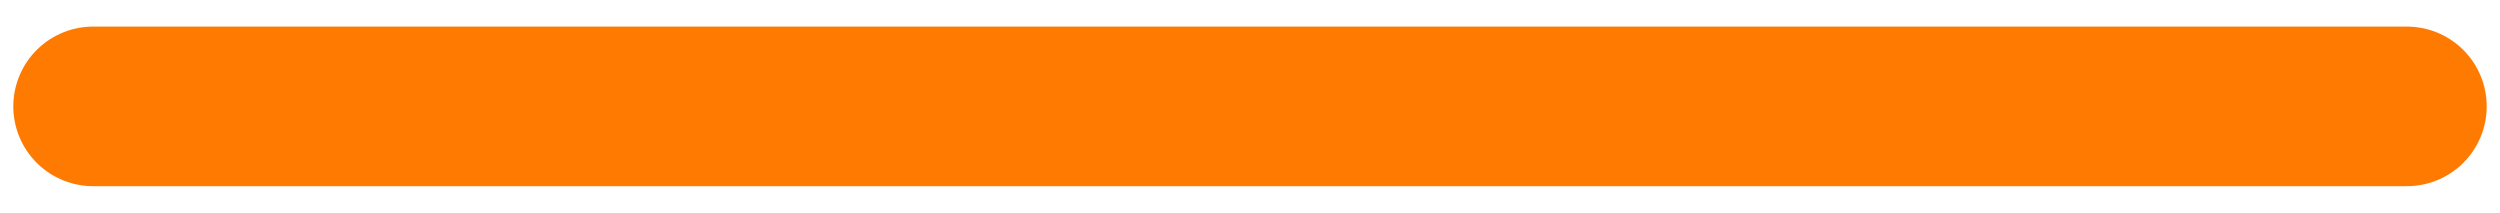 <?xml version="1.0" encoding="UTF-8"?>
<svg width="47px" height="4px" viewBox="0 0 47 4" version="1.1" xmlns="http://www.w3.org/2000/svg" xmlns:xlink="http://www.w3.org/1999/xlink">
    <!-- Generator: Sketch 61 (89581) - https://sketch.com -->
    <title>ic_colored_line</title>
    <desc>Created with Sketch.</desc>
    <g id="Assets" stroke="none" stroke-width="1" fill="none" fill-rule="evenodd" stroke-linecap="round">
        <g id="Artboard" transform="translate(-332, -64)" stroke="#FF7A01" stroke-width="3">
            <line x1="333.75" y1="66" x2="377.25" y2="66" id="Line-3-Copy"></line>
        </g>
    </g>
</svg>